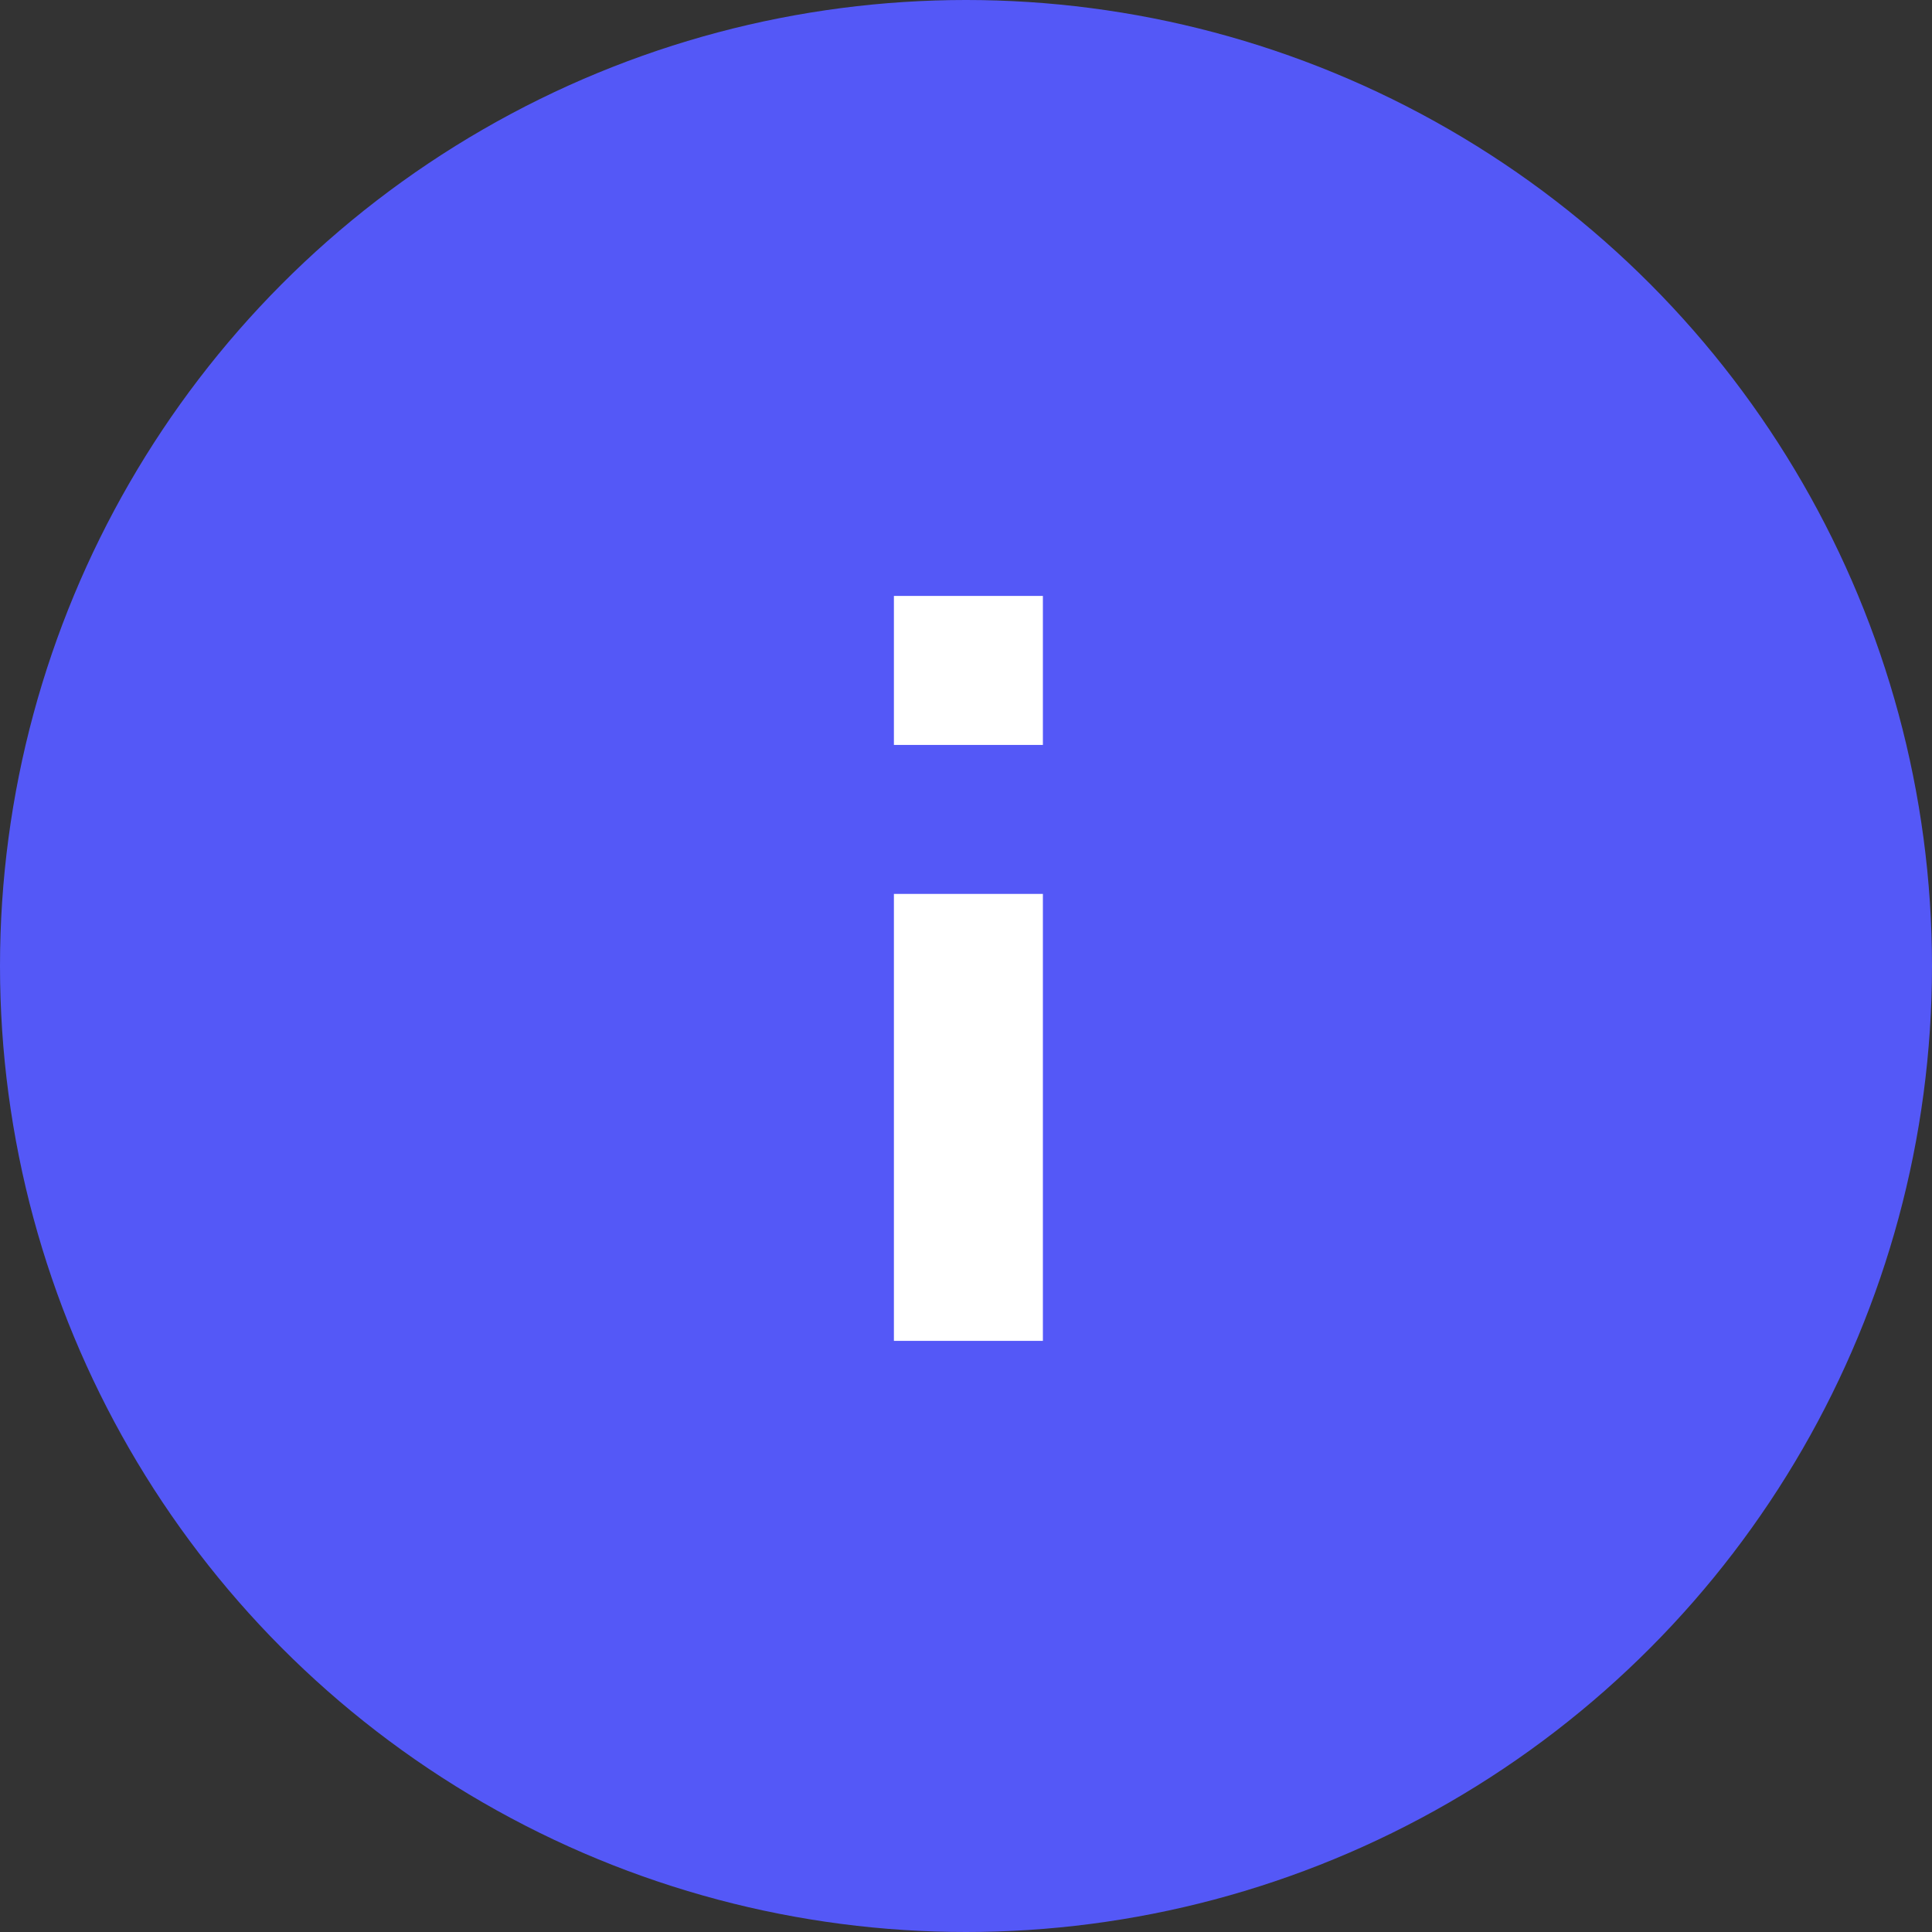 <svg width="134" height="134" viewBox="0 0 134 134" fill="none" xmlns="http://www.w3.org/2000/svg">
<rect x="0" y="0" width="134" height="134" fill="#333333" stroke="none"/>
<circle cx="67" cy="67" r="67" fill="#5458F7"/>
<path d="M62 51.667H72.333V41.333H62V51.667ZM62 93H72.333V62H62V93Z" fill="white"/>
</svg>
